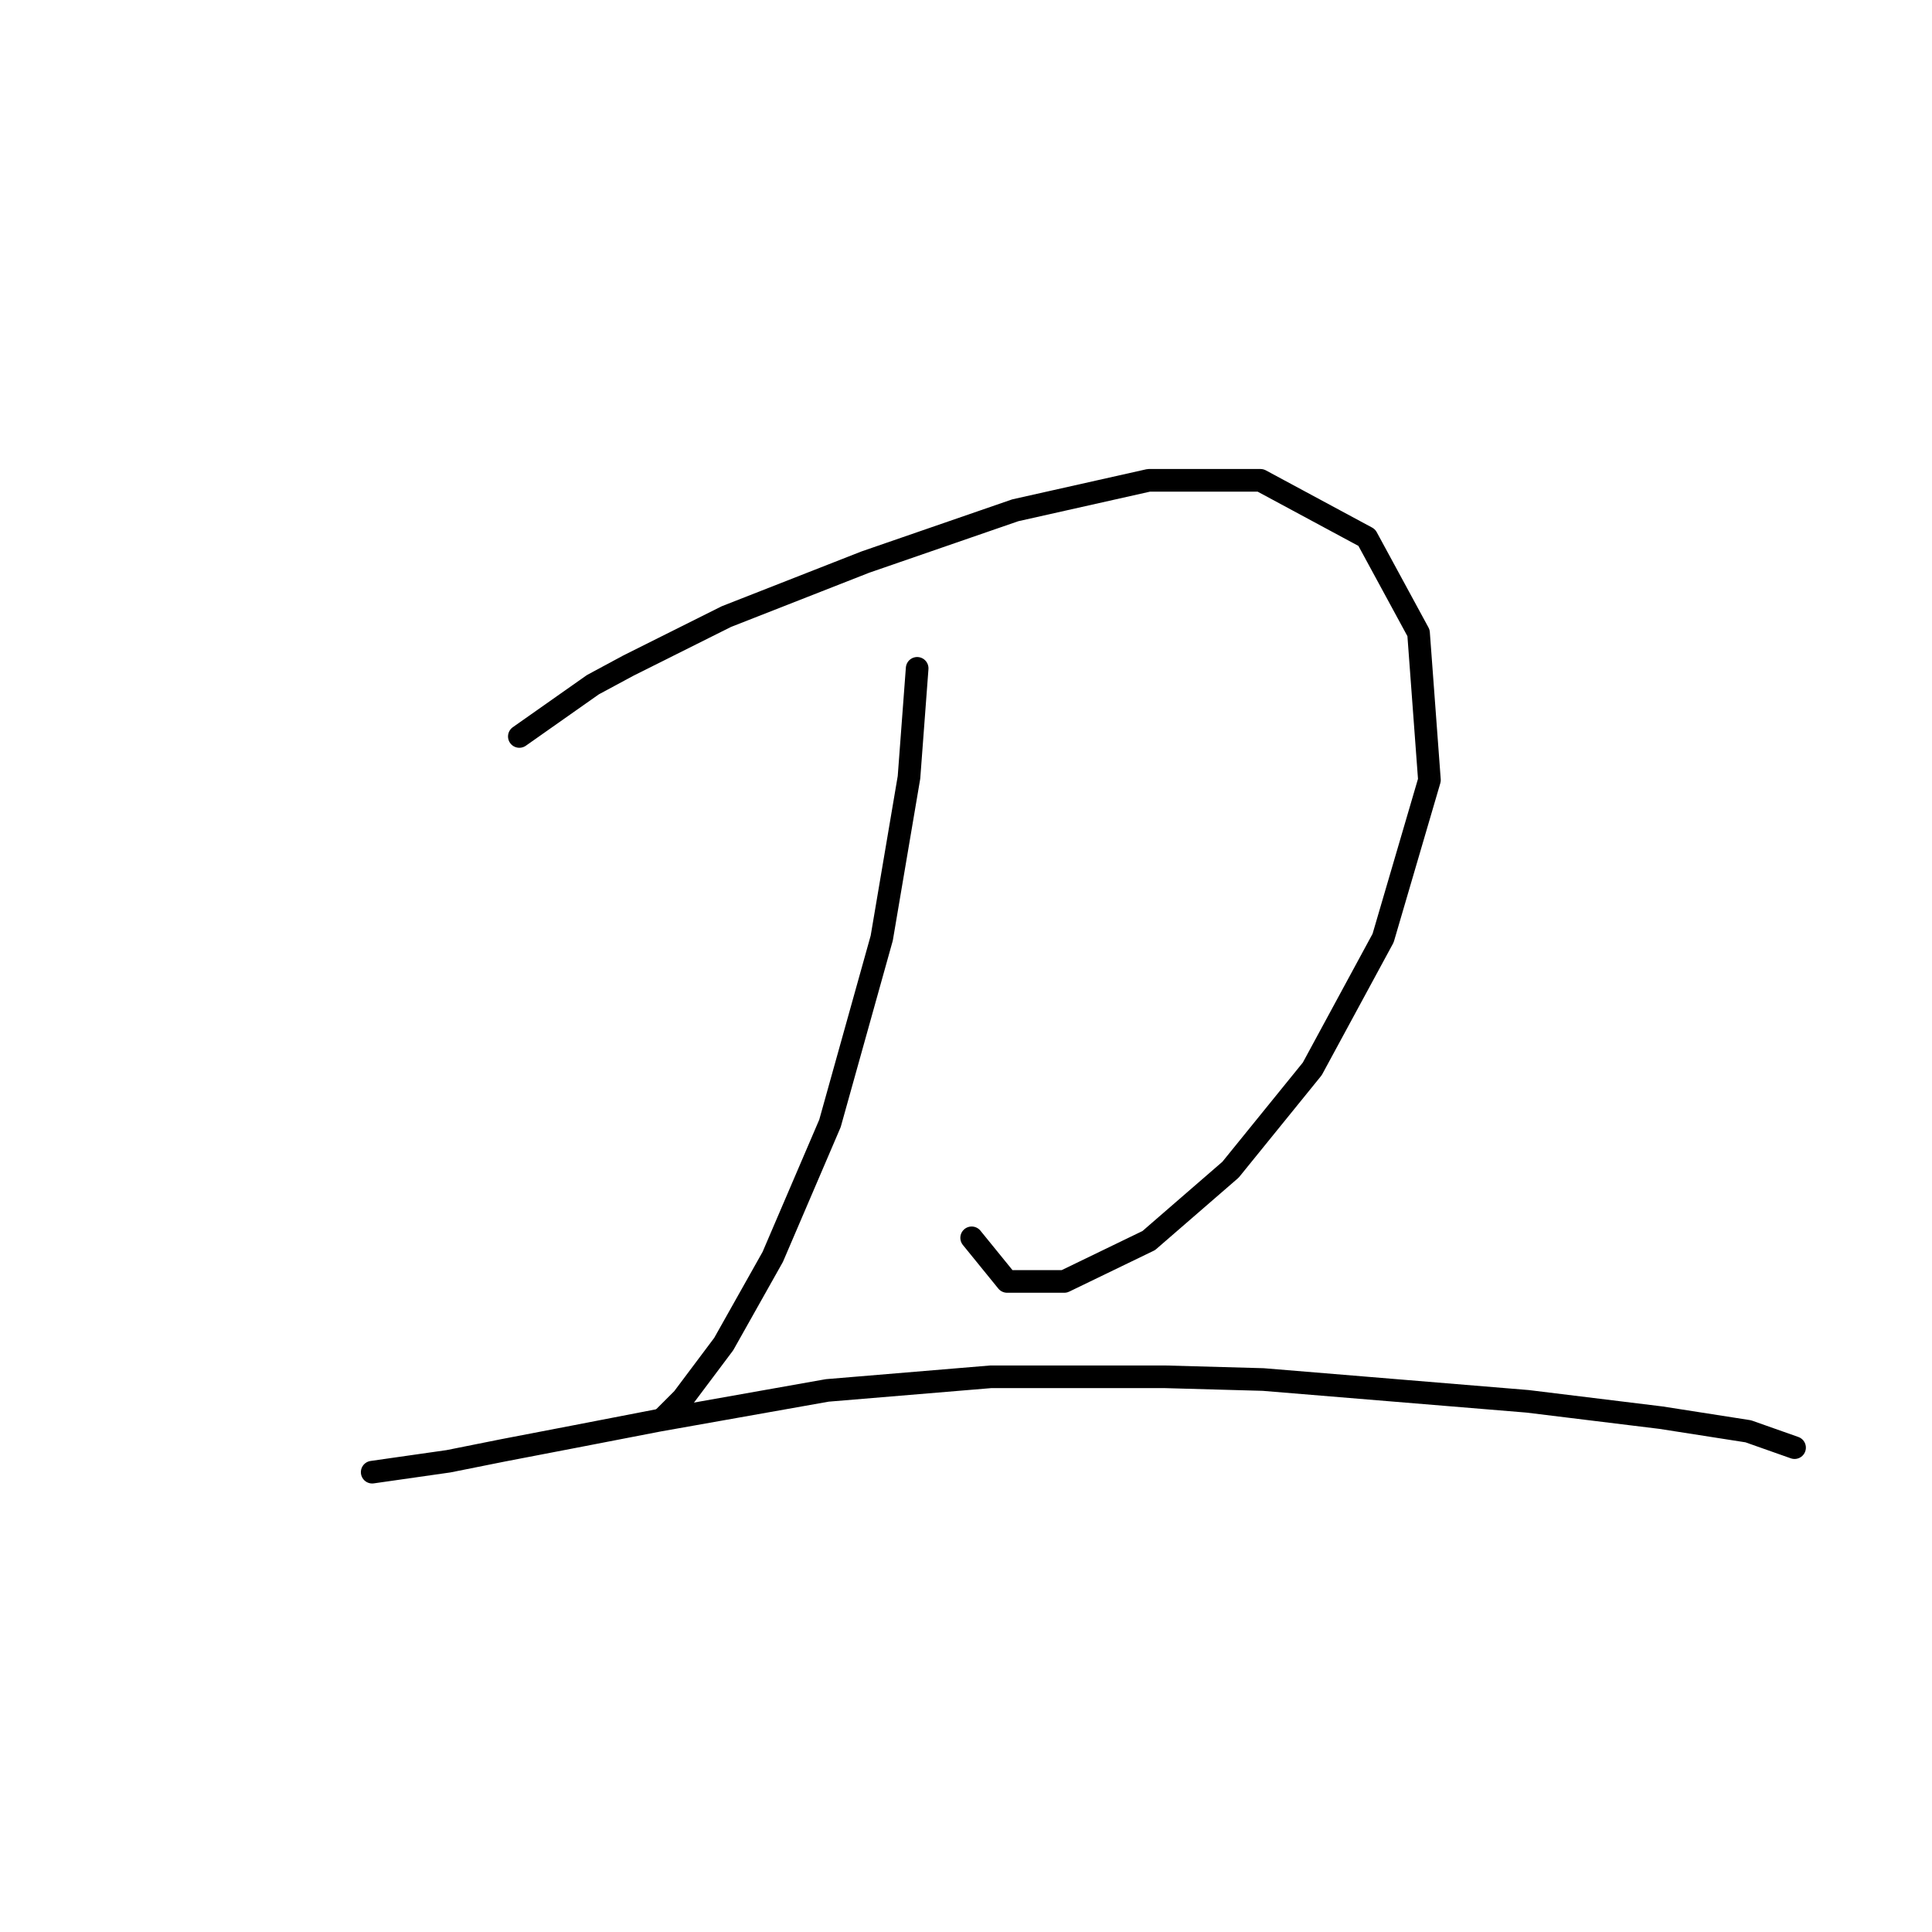 <?xml version="1.0" standalone="no"?>
    <svg width="256" height="256" xmlns="http://www.w3.org/2000/svg" version="1.1">
    <polyline stroke="black" stroke-width="3" stroke-linecap="round" fill="transparent" stroke-linejoin="round" points="68.815 97.585 78.563 90.725 83.257 88.198 89.034 85.309 96.255 81.699 114.669 74.477 134.527 67.617 152.219 63.646 167.022 63.646 181.103 71.228 187.963 83.865 189.407 103.362 183.269 124.303 173.882 141.634 163.05 154.993 152.219 164.38 141.026 169.796 133.444 169.796 128.75 164.019 128.75 164.019 " />
        <polyline stroke="black" stroke-width="3" stroke-linecap="round" fill="transparent" stroke-linejoin="round" points="121.529 88.559 120.446 103.001 116.835 124.303 109.975 148.855 102.393 166.546 95.894 178.1 90.478 185.321 87.951 187.849 87.951 187.849 " />
        <polyline stroke="black" stroke-width="3" stroke-linecap="round" fill="transparent" stroke-linejoin="round" points="49.318 195.07 59.427 193.626 66.648 192.181 76.036 190.376 87.229 188.21 109.614 184.238 131.277 182.433 154.385 182.433 167.383 182.794 202.405 185.682 220.097 187.849 231.651 189.654 237.789 191.82 237.789 191.82 " />
        </svg>